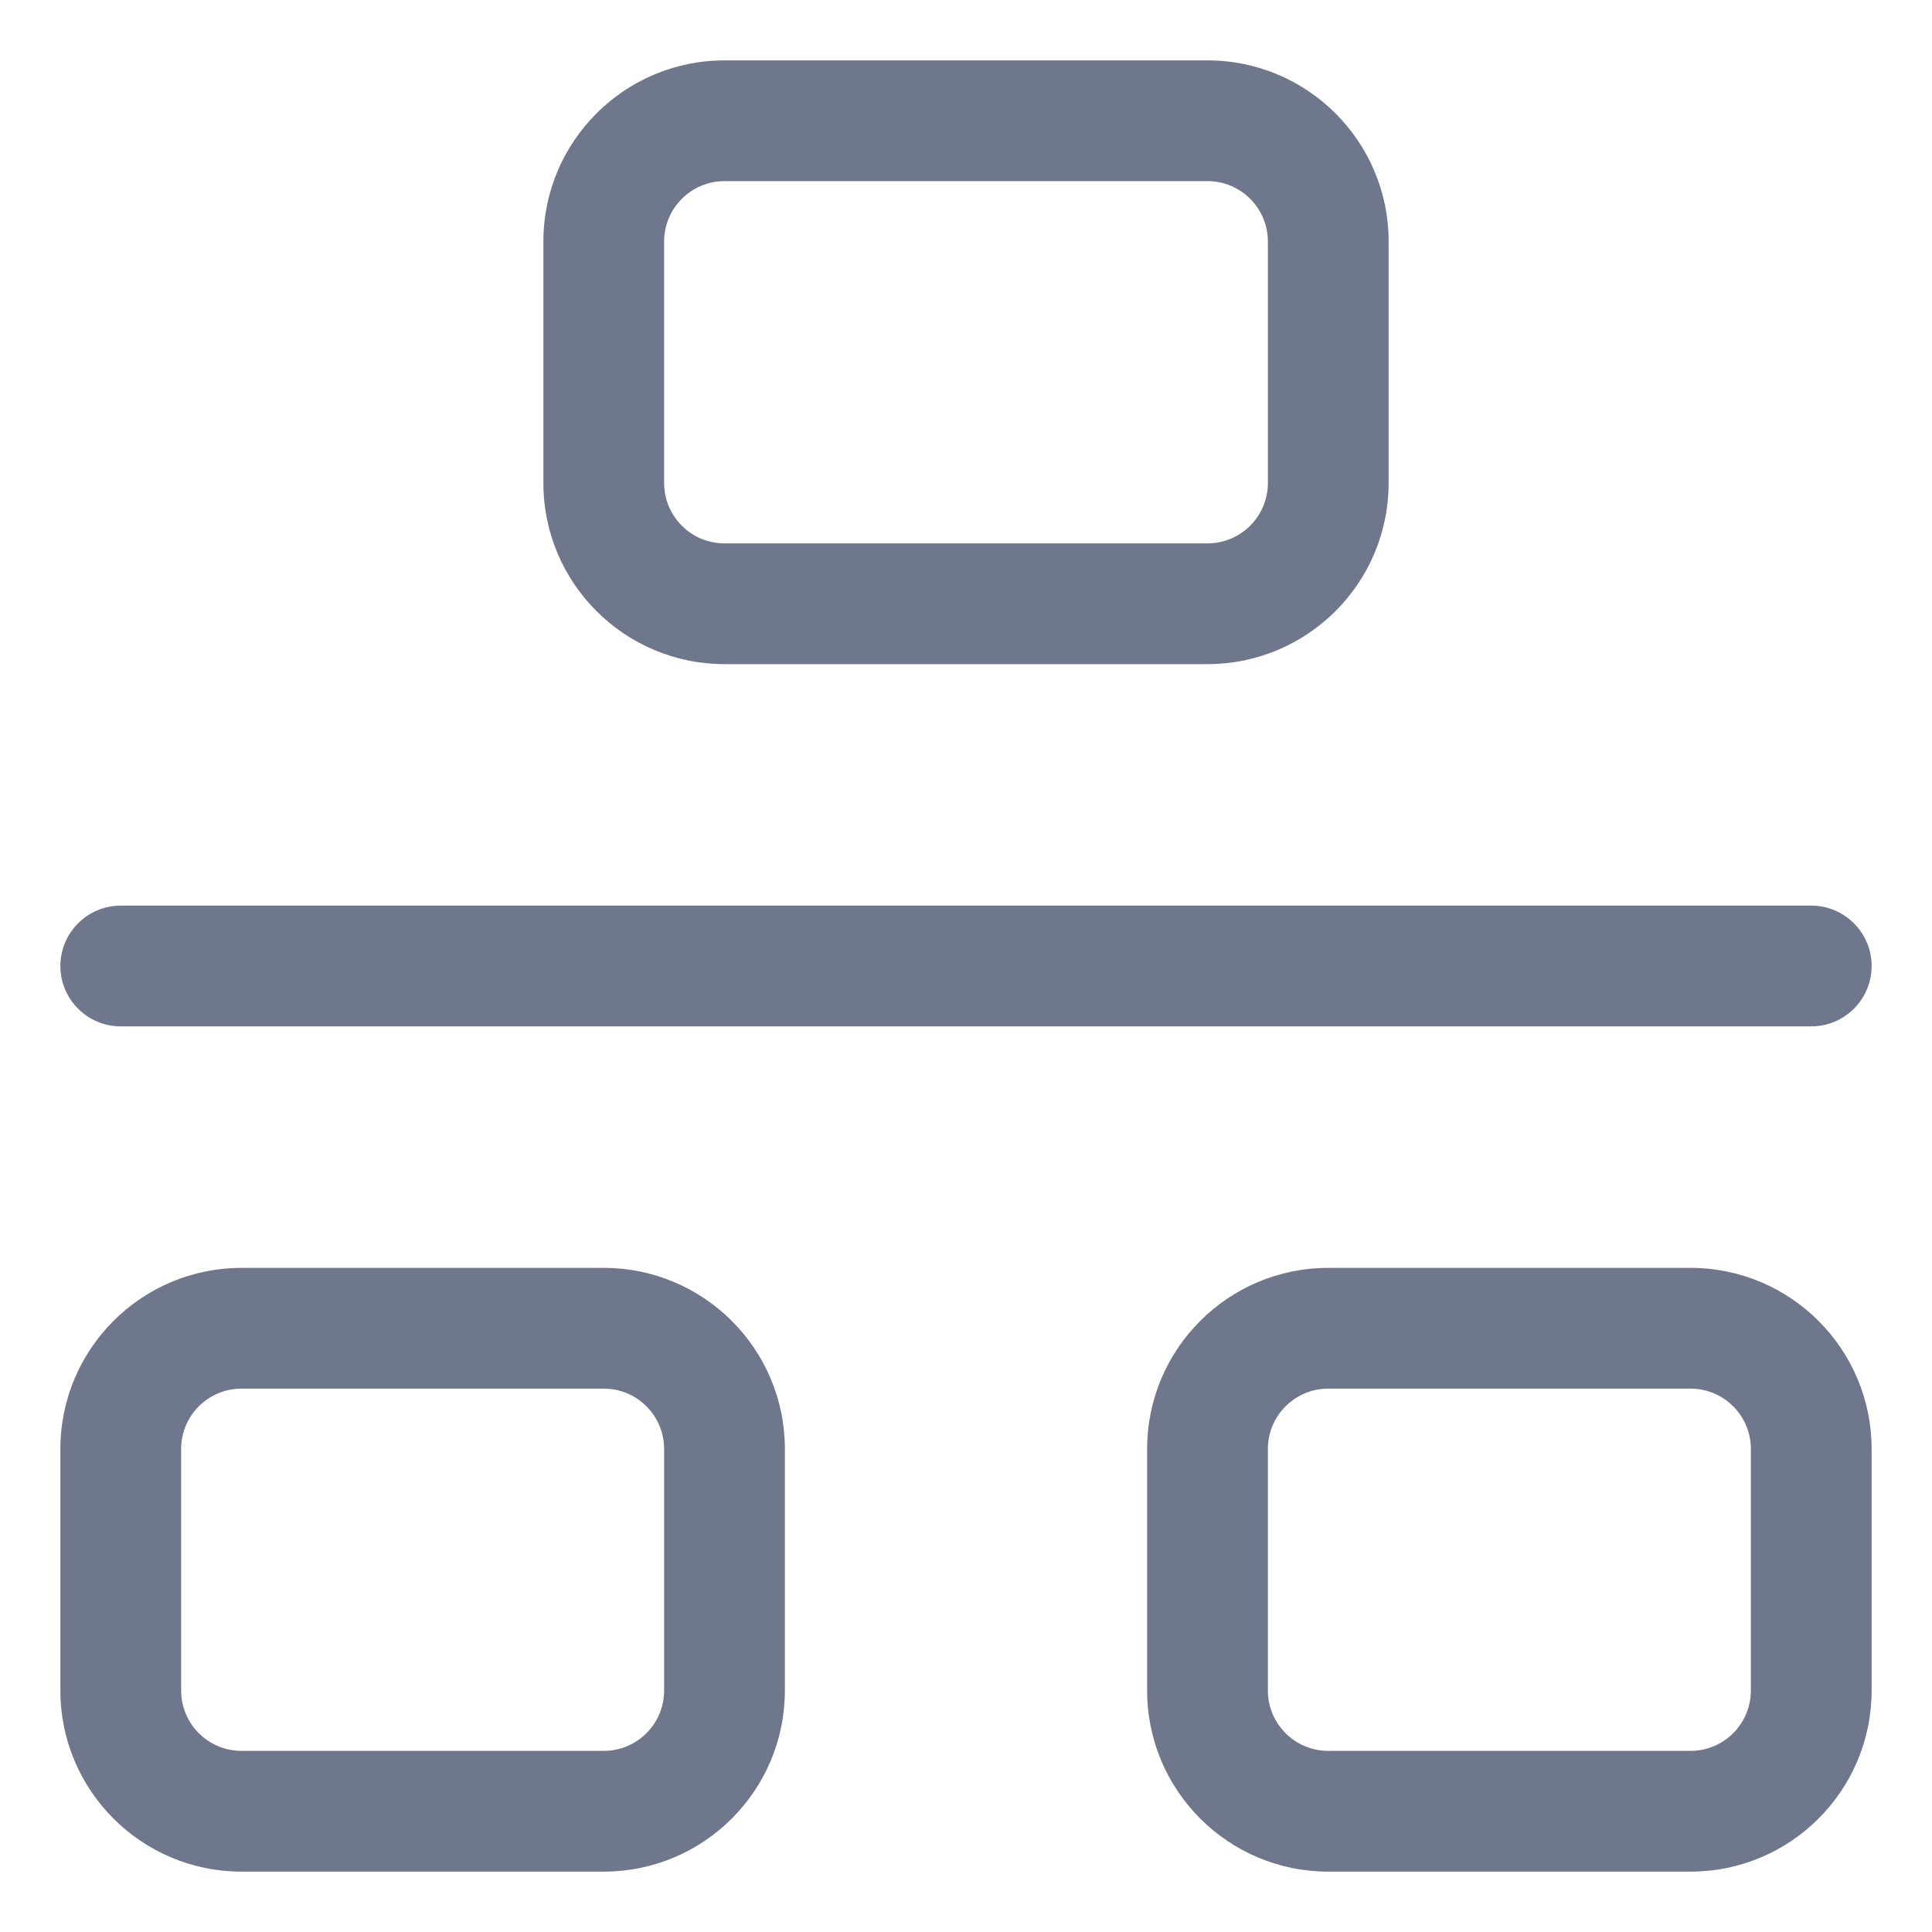 <svg width="16" height="16" viewBox="0 0 16 16" fill="none" xmlns="http://www.w3.org/2000/svg">
<g clip-path="url(#clip0_414_11664)">
<path fill-rule="evenodd" clip-rule="evenodd" d="M6 0.5C5.172 0.5 4.5 1.172 4.5 2V4C4.5 4.828 5.172 5.5 6 5.5H10C10.828 5.5 11.5 4.828 11.5 4V2C11.5 1.172 10.828 0.5 10 0.5H6ZM5.5 2C5.5 1.724 5.724 1.5 6 1.5H10C10.276 1.5 10.5 1.724 10.5 2V4C10.5 4.276 10.276 4.5 10 4.5H6C5.724 4.5 5.5 4.276 5.5 4V2ZM11 10.5C10.172 10.5 9.5 11.172 9.5 12V14C9.5 14.828 10.172 15.5 11 15.5H14C14.828 15.5 15.5 14.828 15.5 14V12C15.5 11.172 14.828 10.5 14 10.5H11ZM10.5 12C10.5 11.724 10.724 11.5 11 11.5H14C14.276 11.5 14.5 11.724 14.5 12V14C14.5 14.276 14.276 14.5 14 14.5H11C10.724 14.5 10.5 14.276 10.5 14V12ZM0.5 12C0.5 11.172 1.172 10.5 2 10.5H5C5.828 10.5 6.5 11.172 6.5 12V14C6.5 14.828 5.828 15.5 5 15.5H2C1.172 15.5 0.5 14.828 0.5 14V12ZM2 11.5C1.724 11.5 1.5 11.724 1.5 12V14C1.5 14.276 1.724 14.5 2 14.5H5C5.276 14.5 5.5 14.276 5.5 14V12C5.5 11.724 5.276 11.5 5 11.5H2ZM1 7.5C0.724 7.5 0.5 7.724 0.5 8C0.5 8.276 0.724 8.5 1 8.5H15C15.276 8.5 15.5 8.276 15.5 8C15.5 7.724 15.276 7.5 15 7.5H1Z" fill="#6E778C"/>
</g>
<defs>
<clipPath id="clip0_414_11664">
<rect width="16" height="16" fill="white"/>
</clipPath>
</defs>
</svg>
